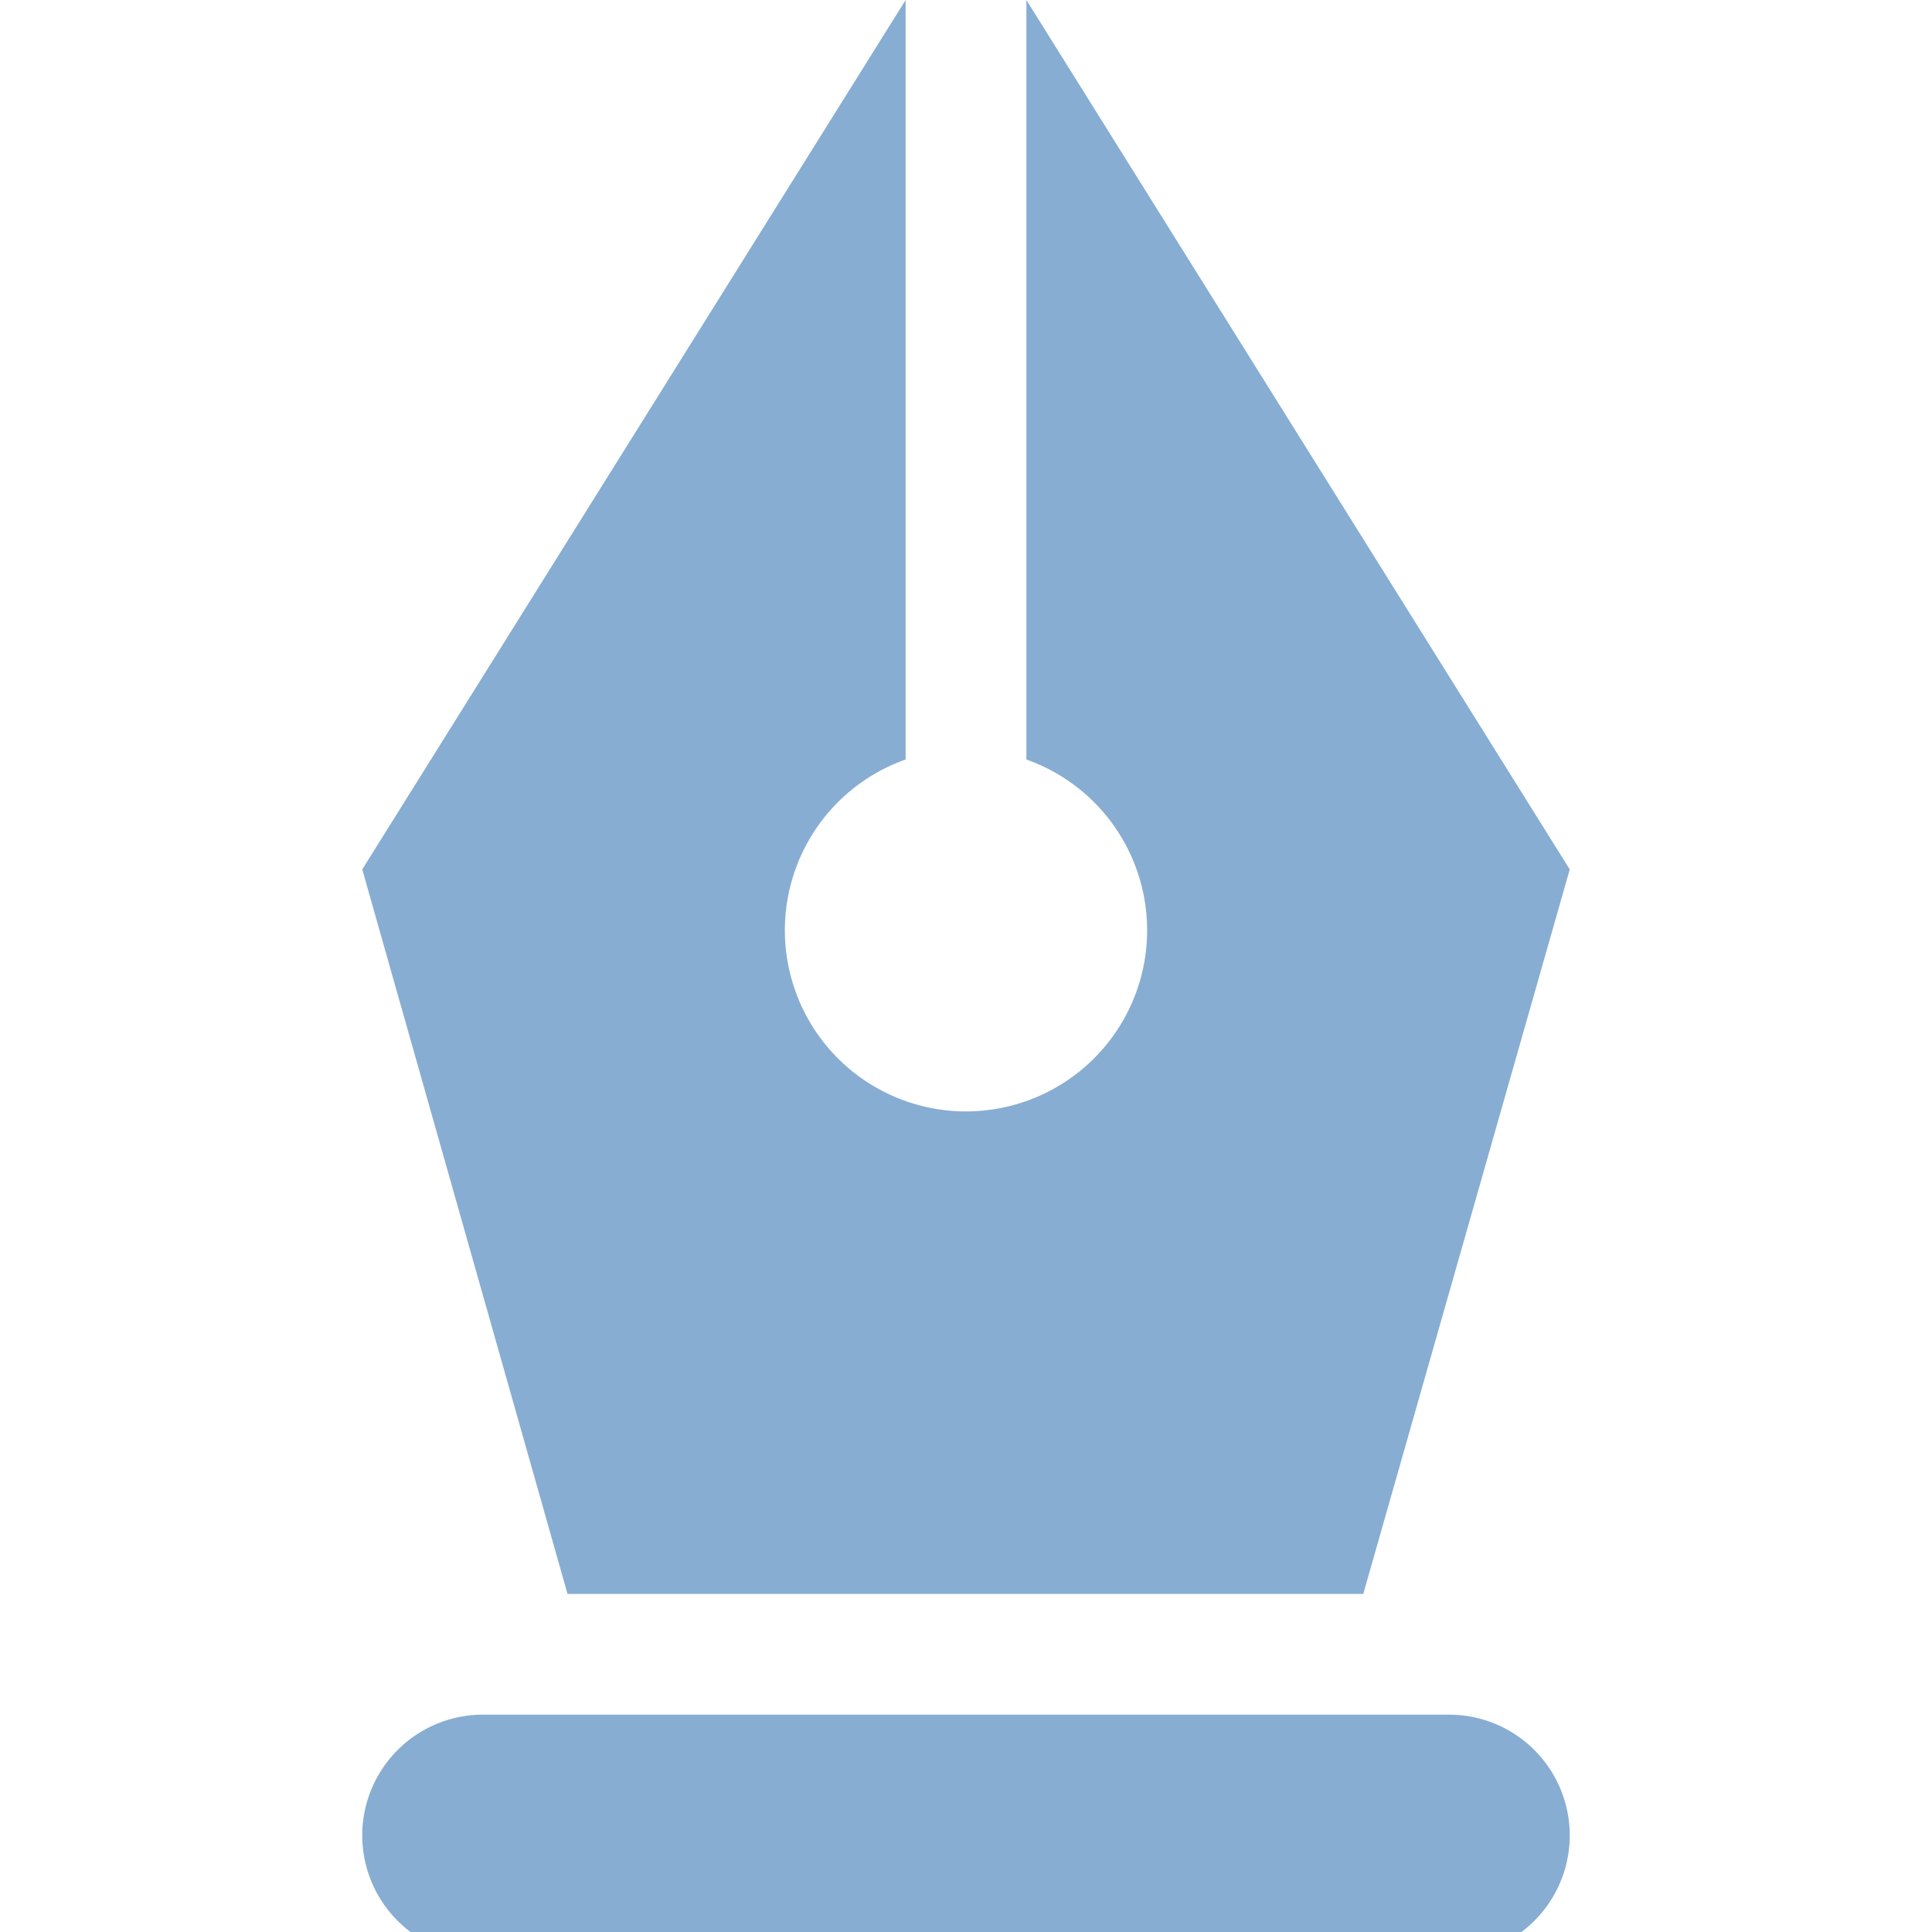 <svg xmlns:xlink="http://www.w3.org/1999/xlink" class="ProductIcon " width="16" height="16" viewBox="0 0 16 16" xmlns="http://www.w3.org/2000/svg"><path d="M12 14.2a1 1 0 0 1 0 2H4a1 1 0 0 1 0-2h8zM8.5 0L13 7.2l-1.71 6H4.7L3 7.2 7.5 0v6.29a1.5 1.5 0 1 0 1 0V0z" fill="#88ADD2" fill-rule="nonzero"></path></svg>